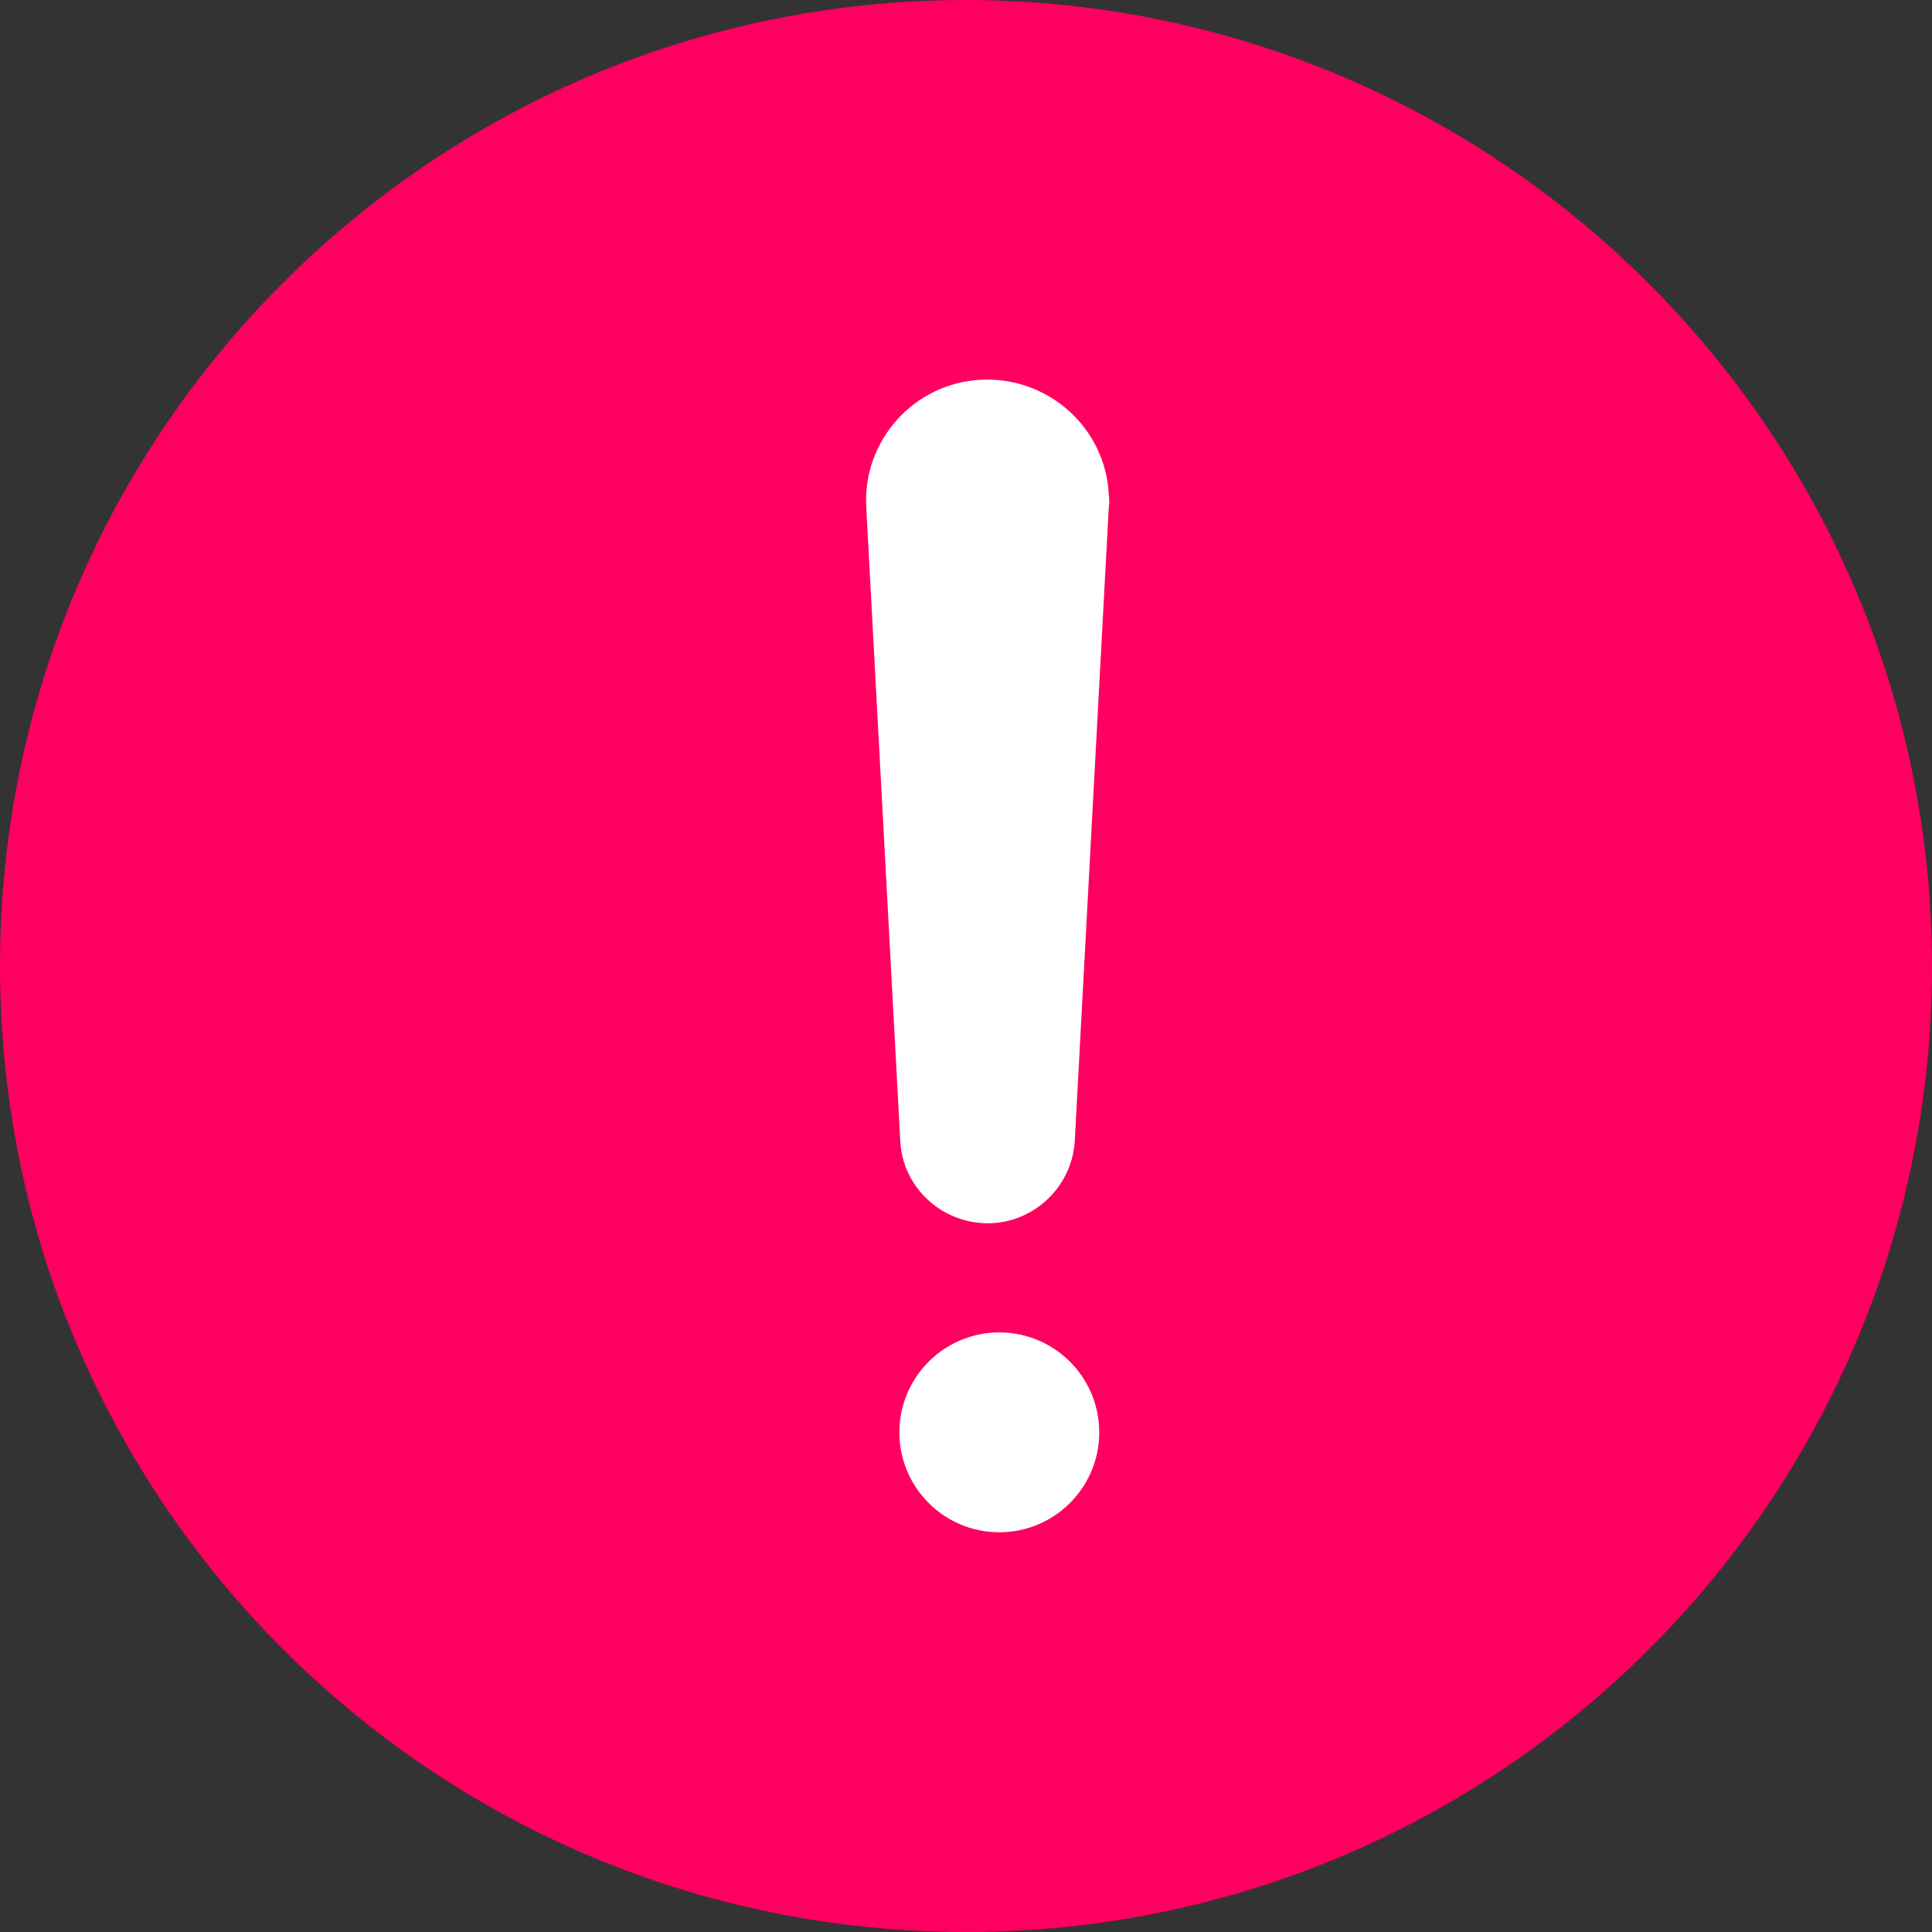 <svg width="29" height="29" viewBox="0 0 29 29" fill="none" xmlns="http://www.w3.org/2000/svg">
<rect x="0" y="0" width="29" height="29" fill="#333333" stroke="none"/>
<path d="M29 14.5C29 22.51 22.51 29 14.5 29C6.49 29 0 22.51 0 14.5C0 6.49 6.49 0 14.5 0C22.5 0.01 28.99 6.5 29 14.5Z" fill="#FF0060"/>
<path d="M16.643 7.62L16.133 17.12C16.093 17.84 15.473 18.4 14.753 18.36C14.083 18.32 13.543 17.79 13.513 17.12L13.003 7.62C12.943 6.61 13.723 5.75 14.723 5.7C15.733 5.65 16.593 6.42 16.643 7.42C16.653 7.49 16.653 7.56 16.643 7.62Z" fill="white"/>
<path d="M16.5 21.5C16.5 22.328 15.828 23 15 23C14.172 23 13.5 22.328 13.5 21.5C13.5 20.672 14.172 20 15 20C15.828 20 16.5 20.672 16.5 21.5Z" fill="white"/>
</svg>
